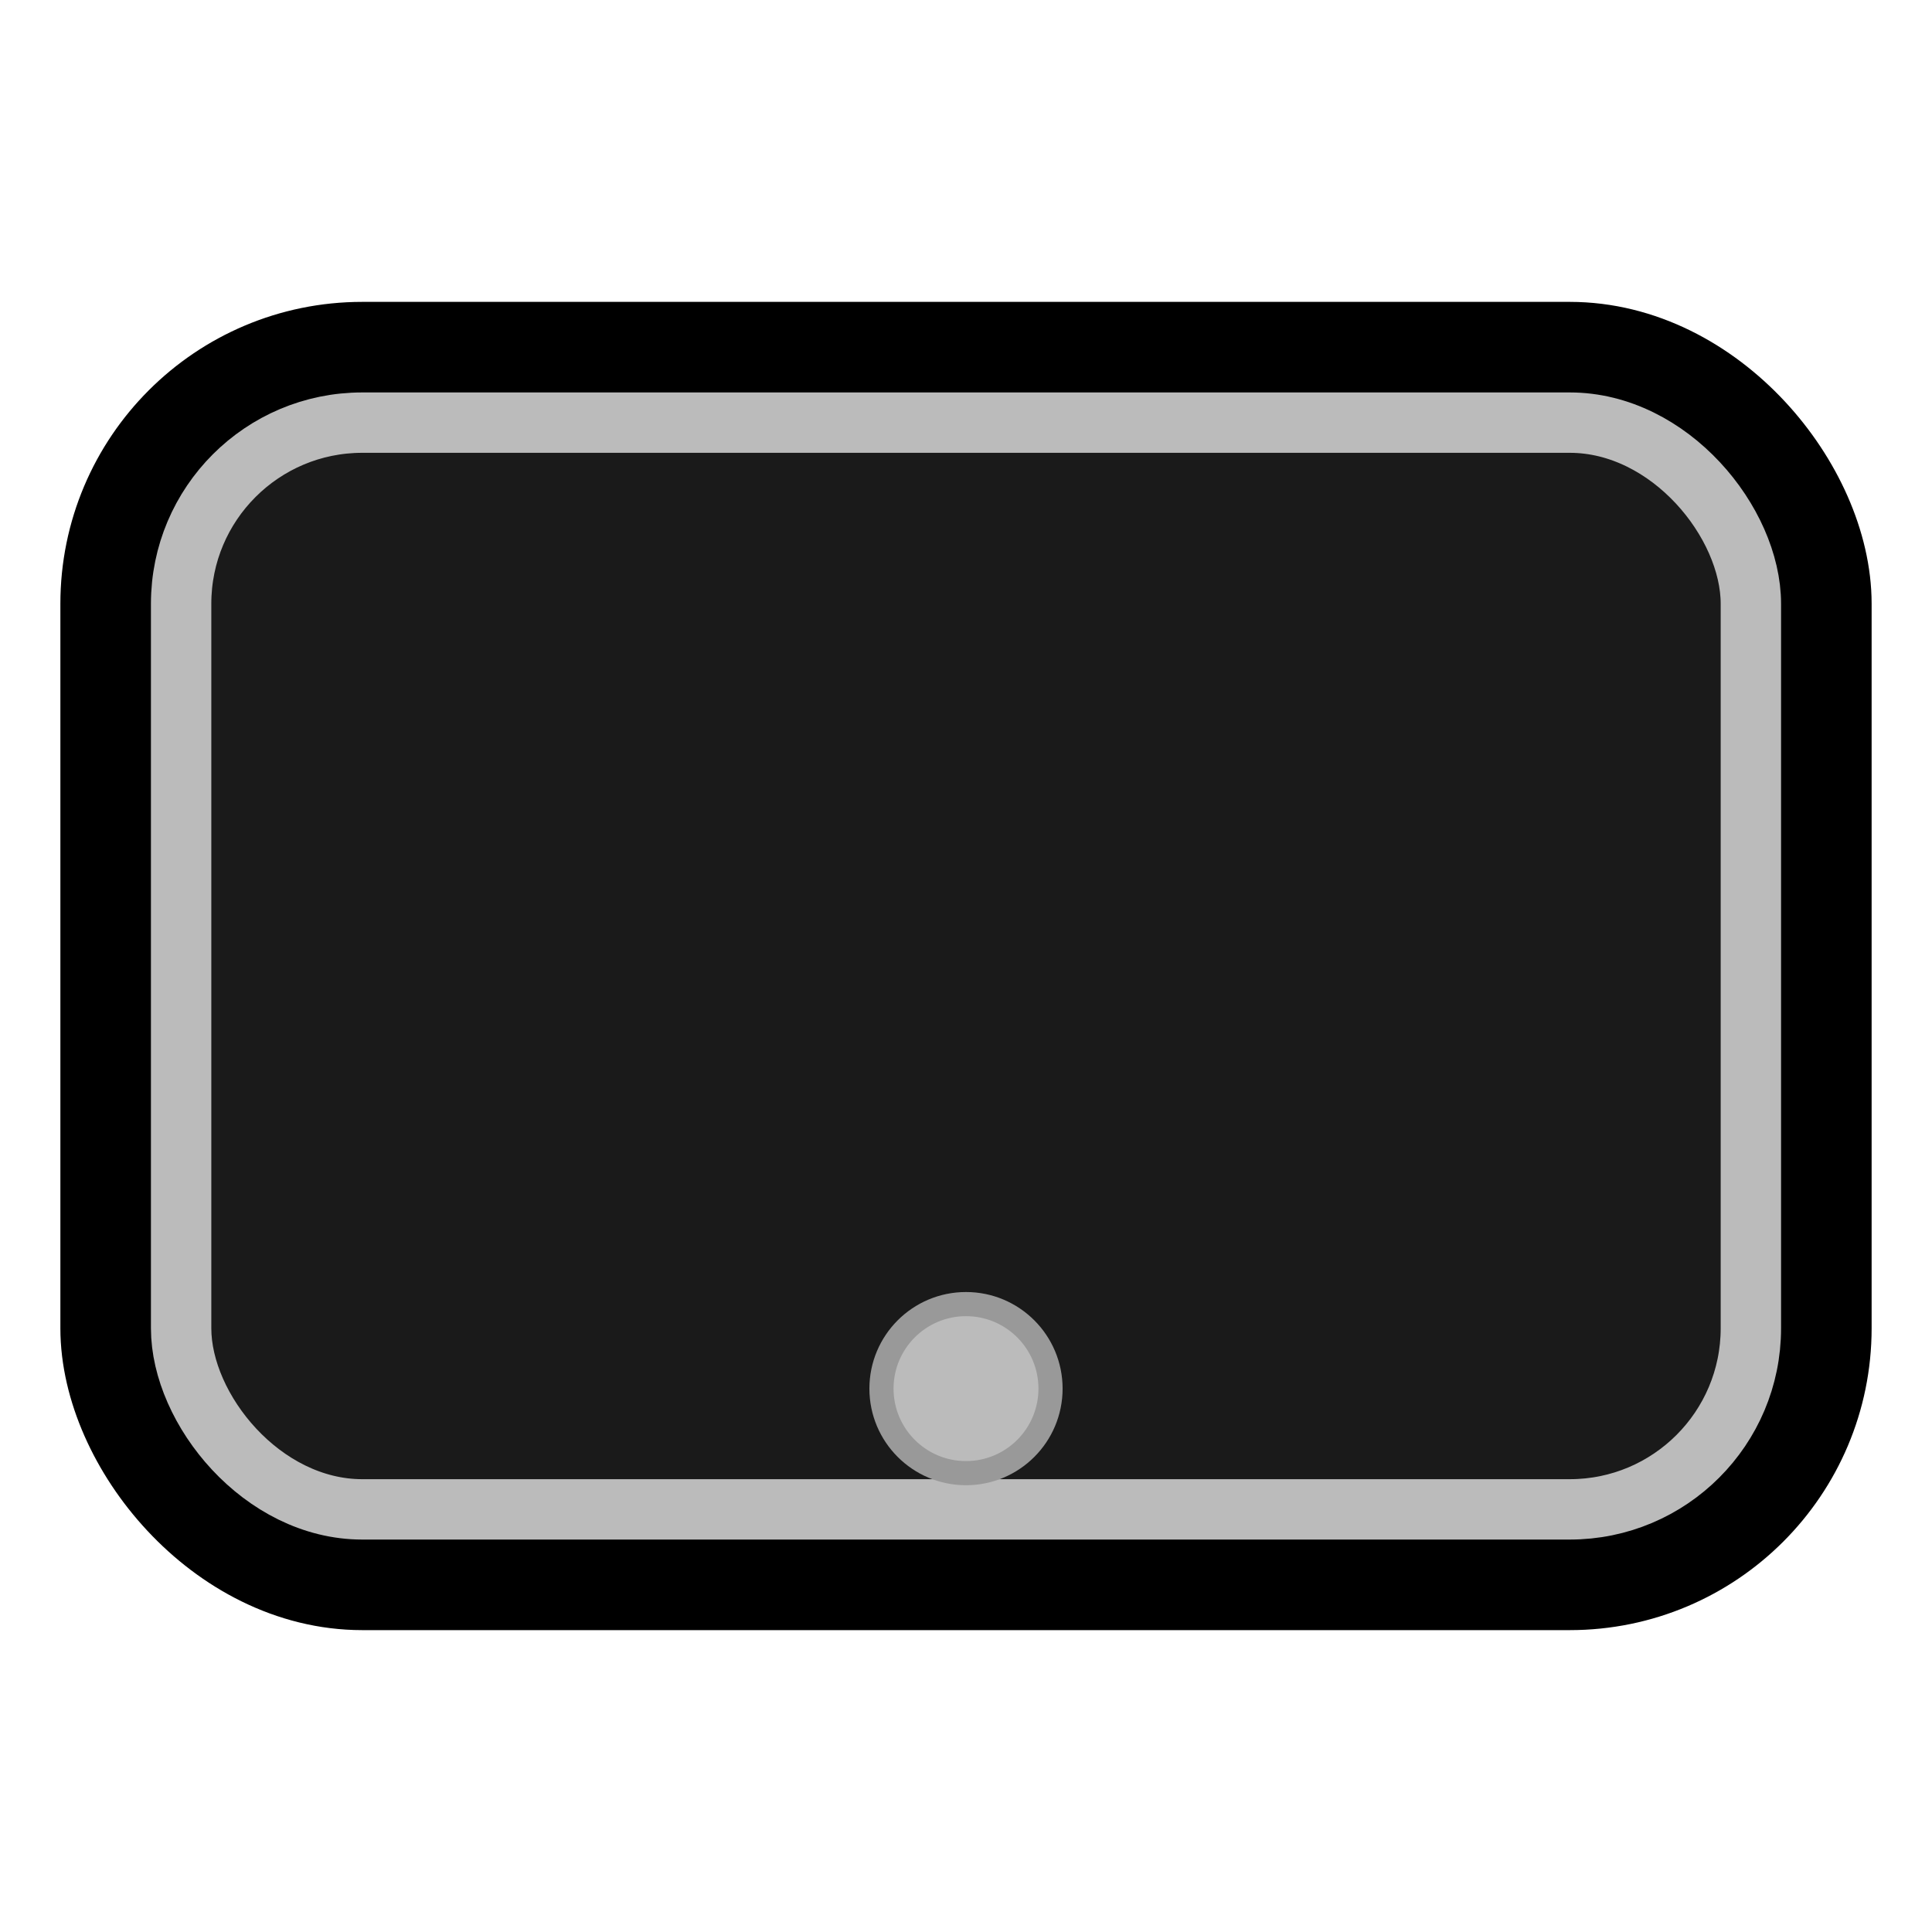 <svg width="16" height="16" viewBox="0 0 16 16" fill="none" xmlns="http://www.w3.org/2000/svg">
  <rect x="1" y="3" width="14" height="10" rx="2" stroke="black" stroke-width="1" fill="#ddd"/>

  <rect x="1.5" y="3.5" width="13" height="9" rx="1.5" fill="#1a1a1a" stroke="#bbb" stroke-width="0.5"/>

  <circle cx="8" cy="11.5" r="0.7" fill="#bbb" stroke="#999" stroke-width="0.2"/>
</svg>